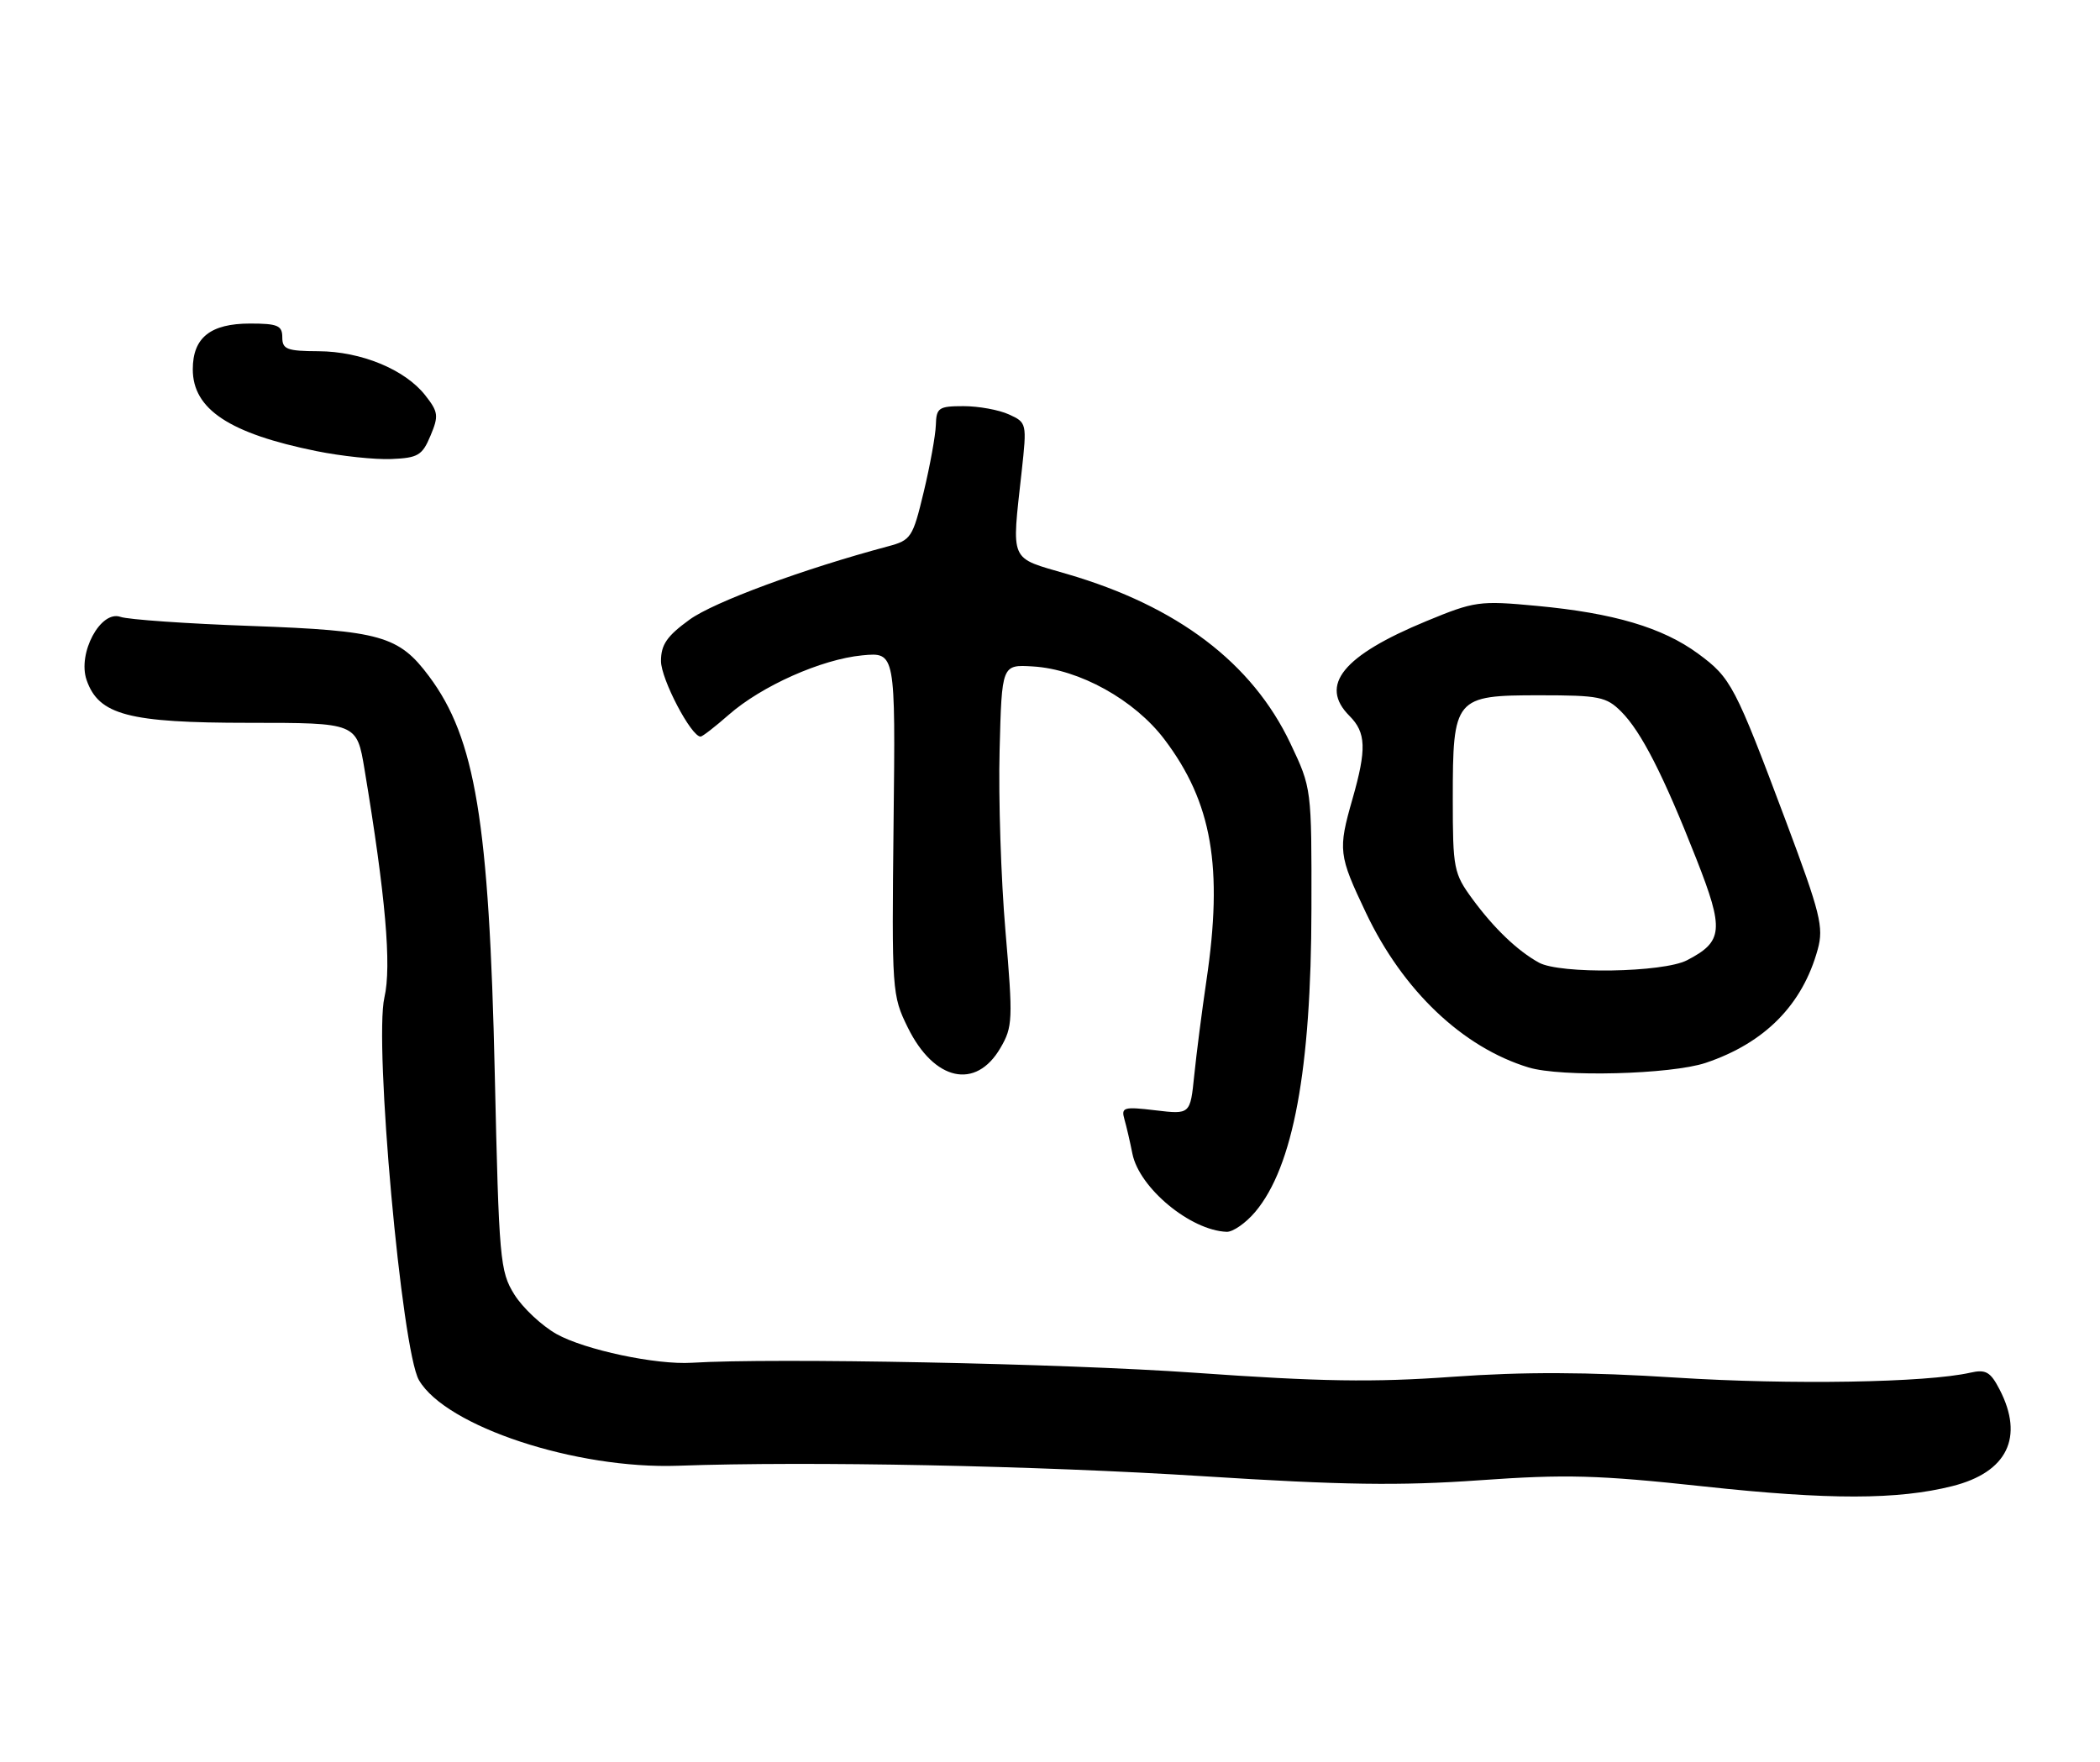 <?xml version="1.0" encoding="UTF-8" standalone="no"?>
<!DOCTYPE svg PUBLIC "-//W3C//DTD SVG 1.1//EN" "http://www.w3.org/Graphics/SVG/1.1/DTD/svg11.dtd" >
<svg xmlns="http://www.w3.org/2000/svg" xmlns:xlink="http://www.w3.org/1999/xlink" version="1.1" viewBox="0 0 305 256">
 <g >
 <path fill="currentColor"
d=" M 283.55 215.88 C 291.52 213.88 294.01 208.79 290.42 201.85 C 289.09 199.28 288.42 198.89 286.17 199.40 C 279.79 200.85 260.14 201.18 243.46 200.12 C 230.53 199.29 221.33 199.26 210.96 200.00 C 199.42 200.83 191.85 200.71 173.50 199.41 C 154.46 198.06 112.32 197.23 100.50 197.96 C 95.30 198.29 84.92 196.08 80.83 193.79 C 78.67 192.57 75.91 189.98 74.70 188.04 C 72.61 184.68 72.47 183.04 71.86 156.00 C 71.04 119.33 69.04 107.26 62.32 98.25 C 57.93 92.36 55.29 91.61 36.50 90.93 C 27.15 90.60 18.60 90.00 17.50 89.61 C 14.61 88.59 11.23 94.90 12.58 98.79 C 14.34 103.86 18.65 105.00 36.16 105.00 C 51.82 105.00 51.82 105.00 52.94 111.75 C 56.00 130.13 56.89 140.33 55.83 144.90 C 54.31 151.53 58.34 196.18 60.85 200.49 C 64.78 207.22 83.67 213.45 98.50 212.92 C 117.49 212.24 150.52 212.90 174.88 214.45 C 194.95 215.73 203.31 215.85 214.88 215.03 C 227.43 214.14 232.04 214.26 247.50 215.93 C 265.61 217.89 275.63 217.88 283.55 215.88 Z  M 182.32 176.03 C 187.82 169.49 190.44 155.38 190.47 132.00 C 190.50 114.50 190.50 114.50 187.42 108.00 C 181.88 96.31 171.03 88.07 155.00 83.39 C 146.49 80.90 146.92 81.88 148.39 68.45 C 149.15 61.49 149.13 61.38 146.53 60.20 C 145.09 59.54 142.13 59.00 139.95 59.00 C 136.33 59.00 135.99 59.23 135.92 61.75 C 135.87 63.26 135.08 67.63 134.16 71.46 C 132.57 78.09 132.32 78.47 128.99 79.36 C 116.67 82.65 103.70 87.44 100.15 90.01 C 96.87 92.39 96.00 93.64 96.00 96.03 C 96.00 98.64 100.38 107.00 101.75 107.00 C 102.02 107.00 103.85 105.58 105.82 103.85 C 110.61 99.64 119.30 95.77 125.23 95.20 C 130.06 94.74 130.06 94.74 129.78 119.62 C 129.51 143.99 129.55 144.60 131.85 149.27 C 135.67 157.03 141.73 158.37 145.30 152.23 C 147.09 149.17 147.13 148.13 146.03 135.23 C 145.38 127.68 145.00 115.88 145.18 109.02 C 145.50 96.54 145.50 96.54 150.00 96.81 C 156.76 97.21 164.79 101.67 169.13 107.42 C 176.04 116.56 177.67 125.95 175.21 142.50 C 174.56 146.90 173.77 153.06 173.45 156.20 C 172.87 161.89 172.87 161.89 167.82 161.29 C 163.19 160.74 162.81 160.85 163.31 162.60 C 163.61 163.64 164.13 165.89 164.47 167.60 C 165.47 172.58 172.90 178.74 178.16 178.94 C 179.07 178.97 180.95 177.66 182.32 176.03 Z  M 247.72 154.40 C 256.32 151.51 261.80 145.96 264.01 137.89 C 264.89 134.68 264.39 132.67 259.42 119.39 C 251.97 99.53 251.43 98.49 246.64 94.96 C 241.47 91.16 234.36 89.05 223.18 88.01 C 214.88 87.23 214.18 87.33 207.18 90.22 C 195.02 95.24 191.54 99.54 196.00 104.00 C 198.41 106.41 198.50 108.82 196.44 116.03 C 194.31 123.48 194.40 124.20 198.39 132.60 C 203.75 143.89 212.42 152.14 222.00 155.06 C 226.70 156.50 242.68 156.08 247.72 154.40 Z  M 62.52 63.30 C 63.74 60.40 63.66 59.84 61.76 57.42 C 58.81 53.67 52.45 51.05 46.25 51.02 C 41.67 51.00 41.00 50.74 41.00 49.00 C 41.00 47.29 40.33 47.00 36.33 47.00 C 30.56 47.00 28.00 49.05 28.00 53.65 C 28.00 59.45 33.32 62.97 45.96 65.53 C 49.56 66.26 54.45 66.78 56.84 66.68 C 60.71 66.52 61.33 66.15 62.52 63.30 Z  M 223.50 139.83 C 220.39 138.11 216.99 134.86 213.86 130.60 C 211.14 126.89 211.00 126.19 211.00 116.07 C 211.00 101.33 211.27 101.00 223.60 101.00 C 232.26 101.00 233.30 101.21 235.46 103.37 C 238.37 106.28 241.59 112.59 246.38 124.78 C 250.43 135.08 250.27 136.77 245.02 139.49 C 241.54 141.29 226.56 141.53 223.50 139.83 Z "/>
</g>
</svg>